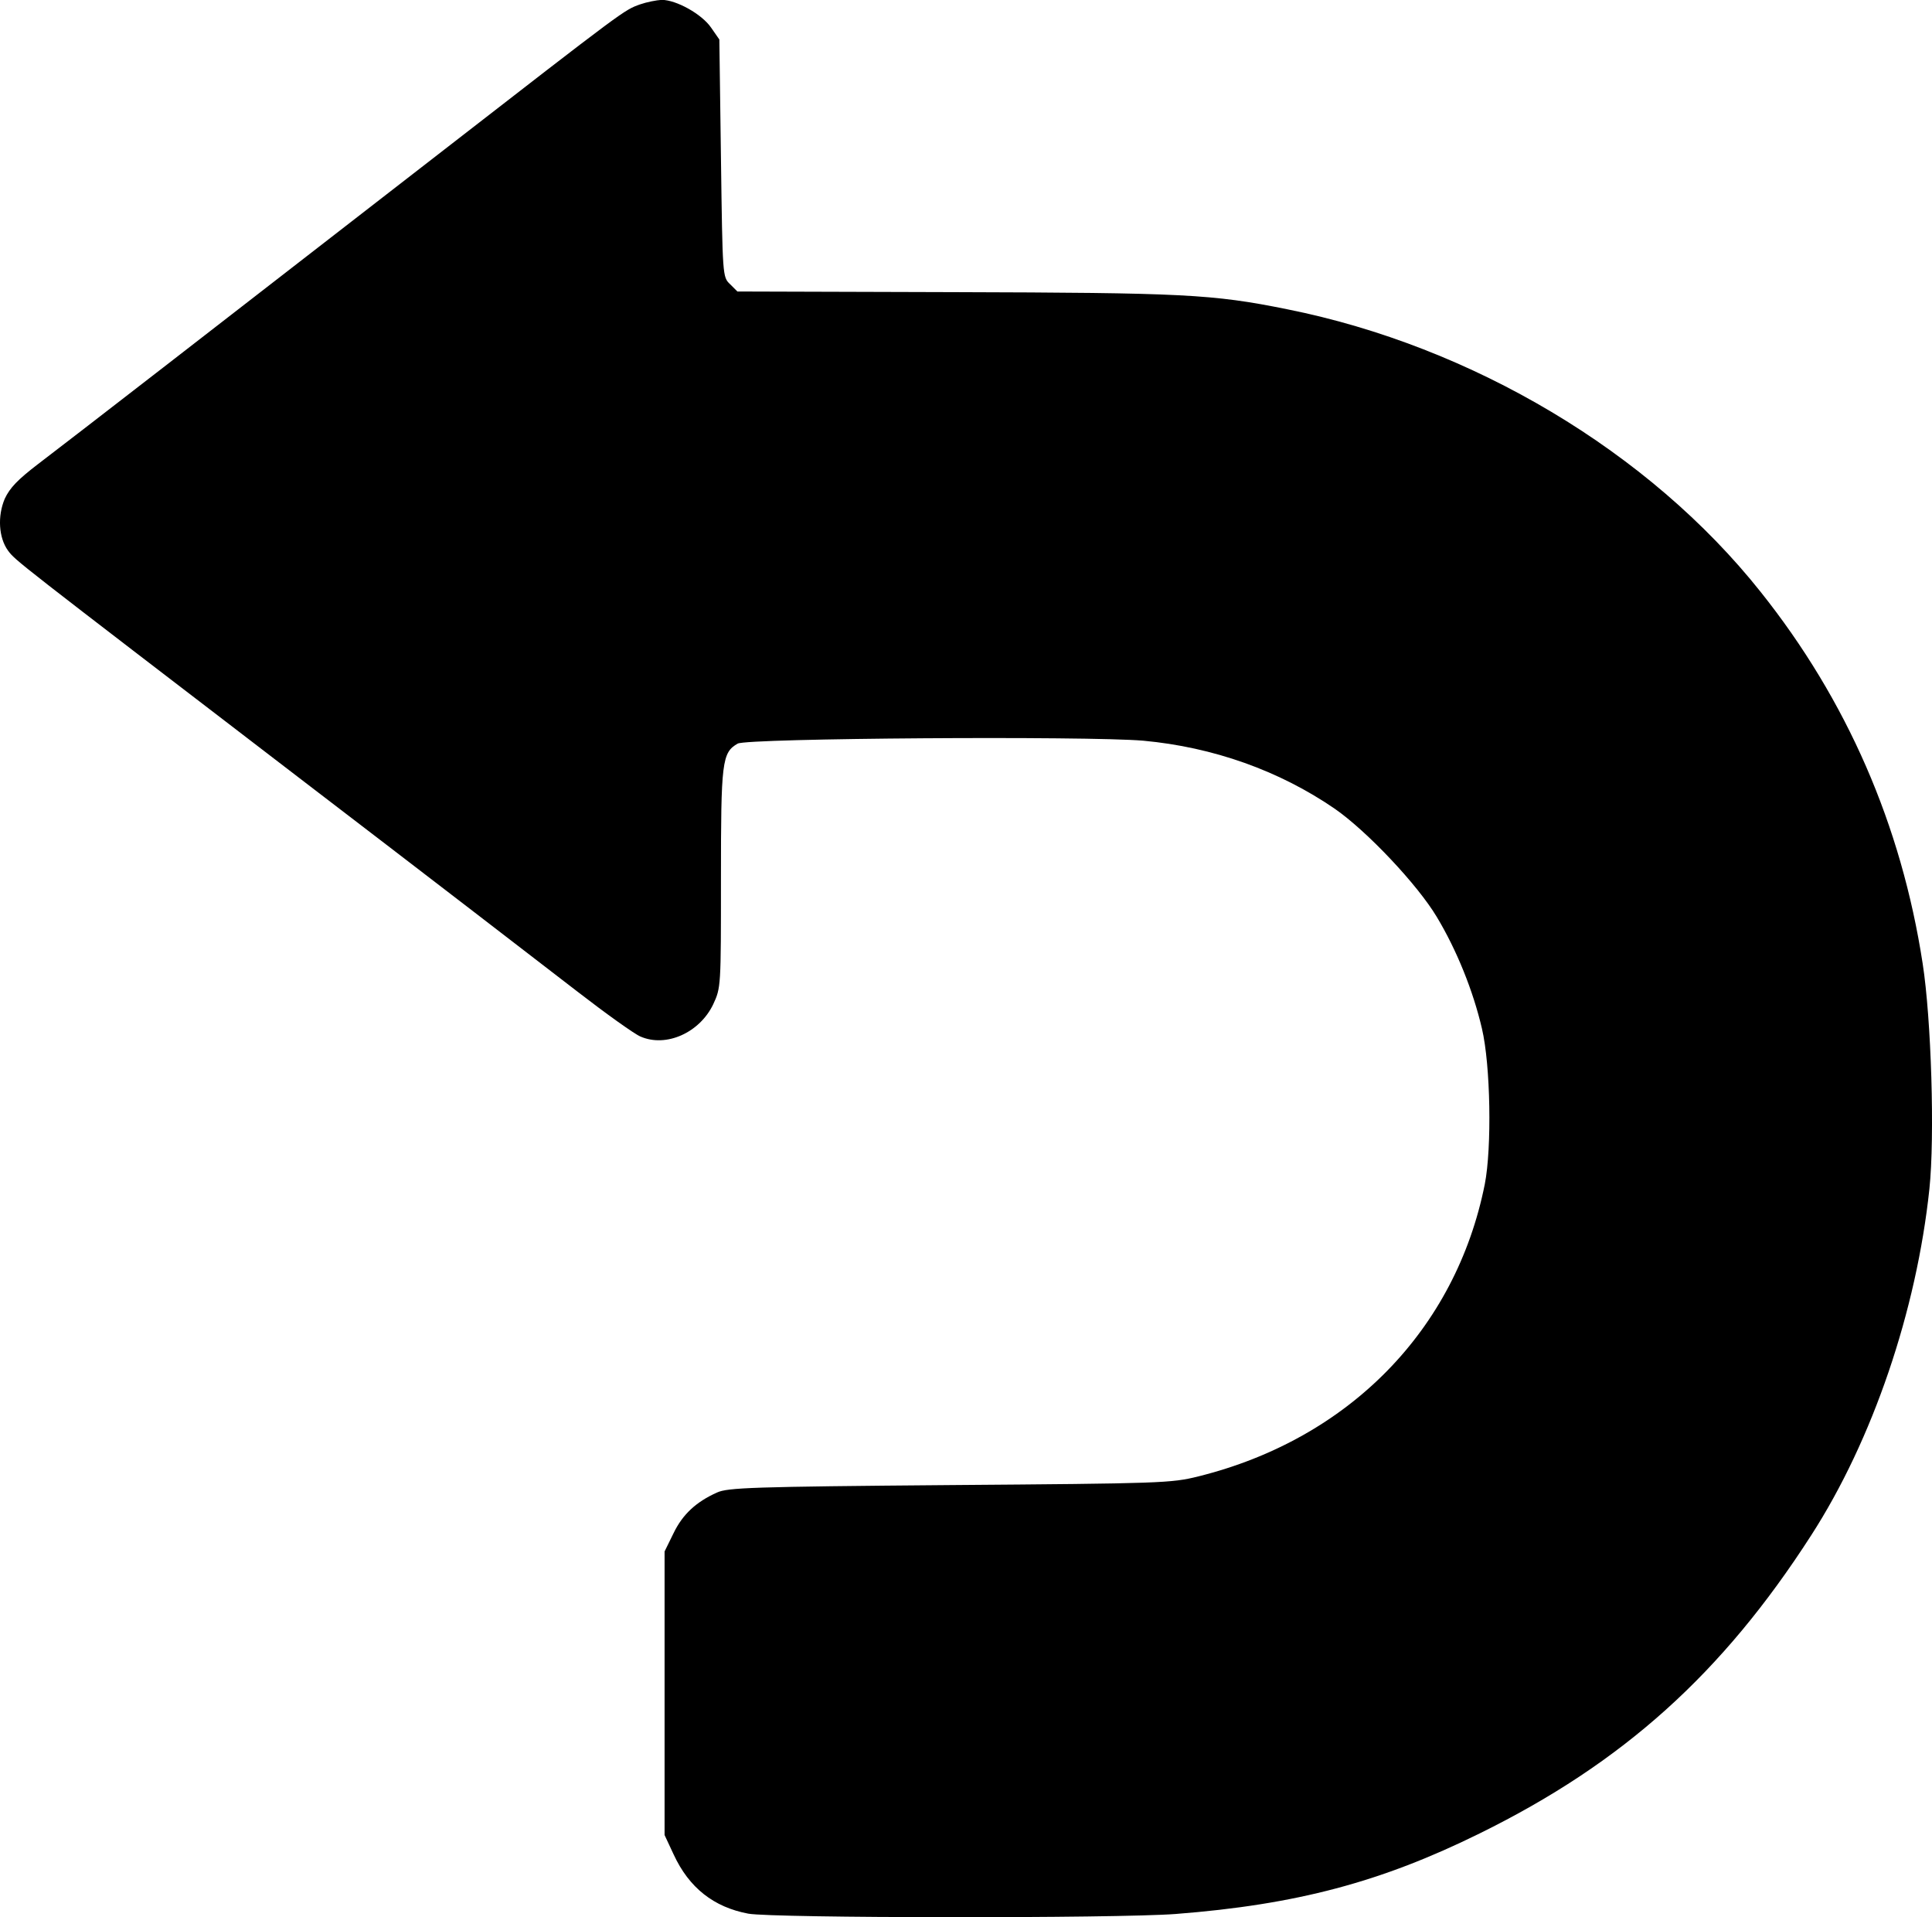 <?xml version="1.0" standalone="no"?>
<!DOCTYPE svg PUBLIC "-//W3C//DTD SVG 20010904//EN"
 "http://www.w3.org/TR/2001/REC-SVG-20010904/DTD/svg10.dtd">
<svg version="1.0" xmlns="http://www.w3.org/2000/svg"
 width="599.691pt" height="594.957pt" viewBox="0 0 599.691 594.957"
 preserveAspectRatio="xMidYMid meet">
<g transform="translate(-81.217,690.957) scale(0.1,-0.1)"
fill="#000000" stroke="none">
<path d="M2799 6896 c-50 -18 -41 -11 -634 -471 -695 -539 -1130 -876 -1234
-955 -64 -49 -88 -74 -104 -108 -23 -54 -19 -121 10 -161 24 -32 16 -25 898
-701 391 -299 782 -600 870 -668 88 -68 176 -131 195 -139 80 -35 184 12 226
100 24 52 24 54 24 390 0 363 3 391 52 419 30 17 1083 24 1259 9 217 -20 422
-93 594 -211 101 -70 258 -237 317 -336 62 -103 113 -230 140 -346 27 -114 31
-370 9 -483 -90 -452 -422 -791 -889 -907 -84 -21 -113 -22 -772 -27 -615 -5
-689 -8 -722 -23 -65 -29 -107 -68 -135 -126 l-28 -57 0 -440 0 -440 28 -60
c48 -104 125 -164 232 -184 77 -14 1142 -15 1326 -1 375 29 638 99 944 250
445 219 753 496 1029 925 191 296 327 697 367 1075 17 162 6 527 -21 700 -66
429 -235 817 -503 1153 -345 434 -895 762 -1470 877 -232 47 -324 51 -1034 53
l-672 2 -23 23 c-23 22 -23 24 -28 391 l-5 368 -25 36 c-29 43 -109 87 -154
87 -17 -1 -47 -7 -67 -14z"/>
</g>
</svg>
